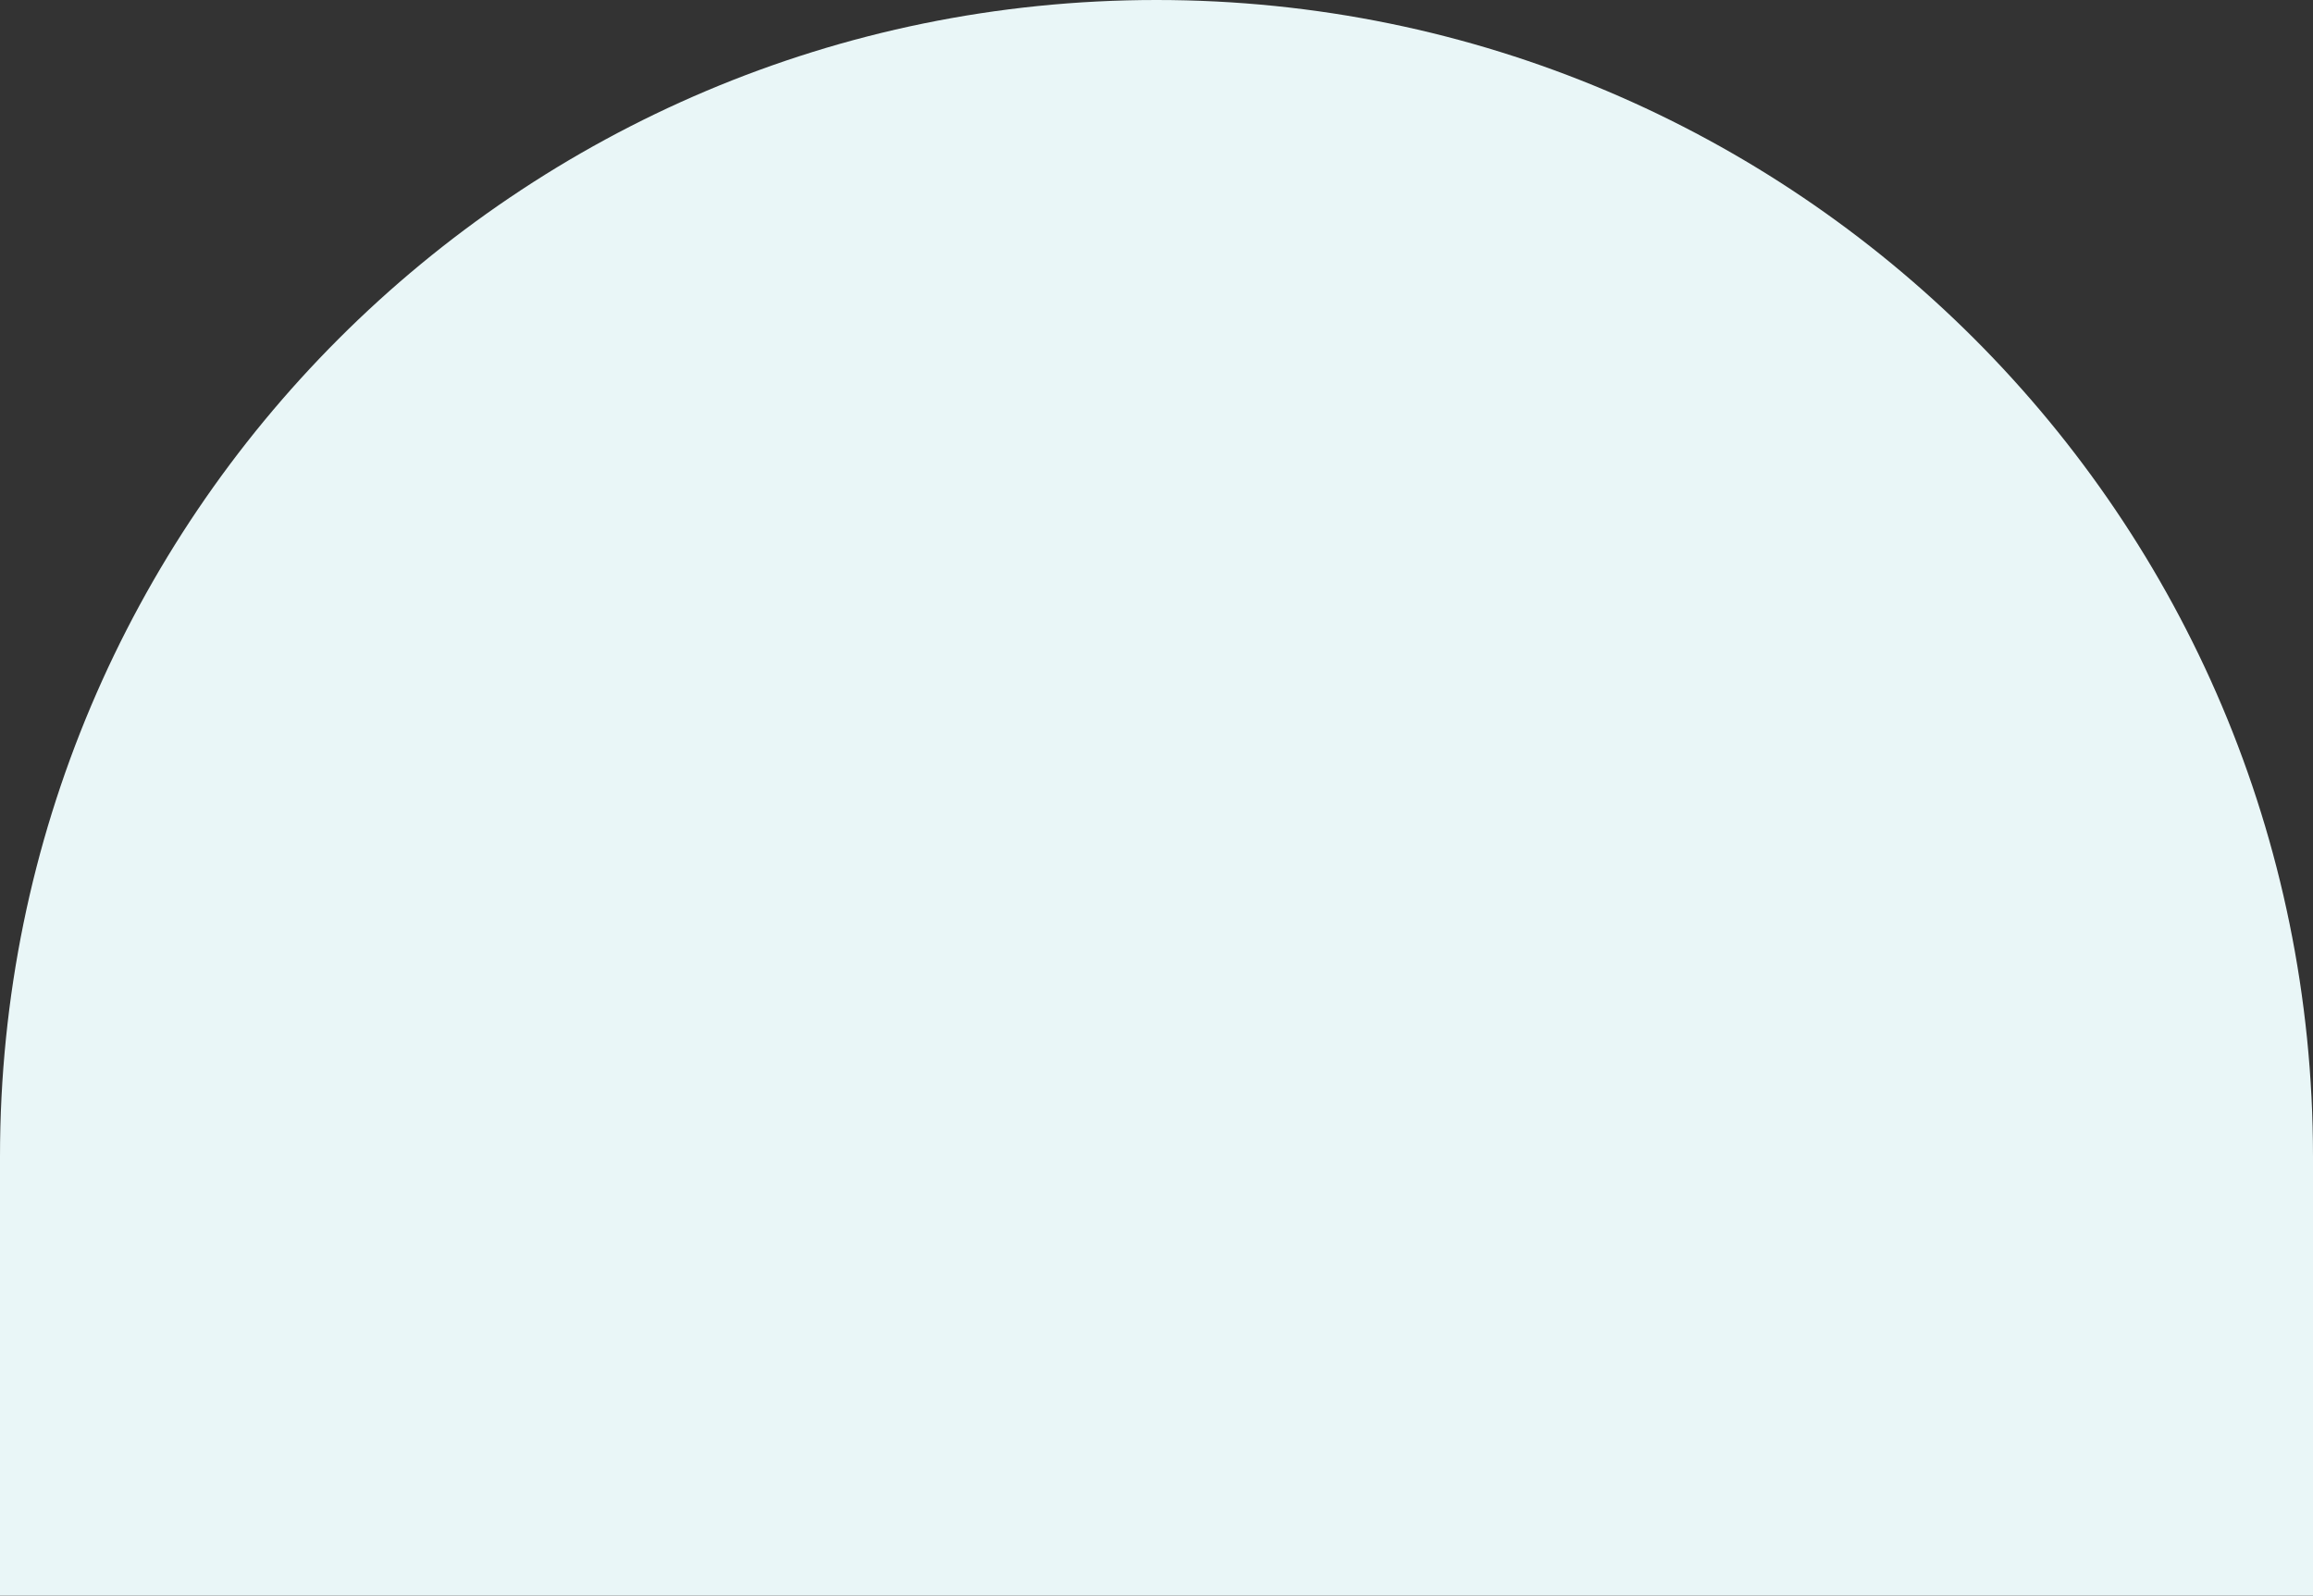 <svg width="403" height="278" viewBox="0 0 403 278" fill="none" xmlns="http://www.w3.org/2000/svg">
<rect x="0" y="0" width="403" height="278" fill="#333333" stroke="none"/>
<path d="M0 515H403V201.5C403 90.215 312.785 0 201.5 0C90.215 0 0 90.215 0 201.5V515Z" fill="#E9F6F7"/>
</svg>
